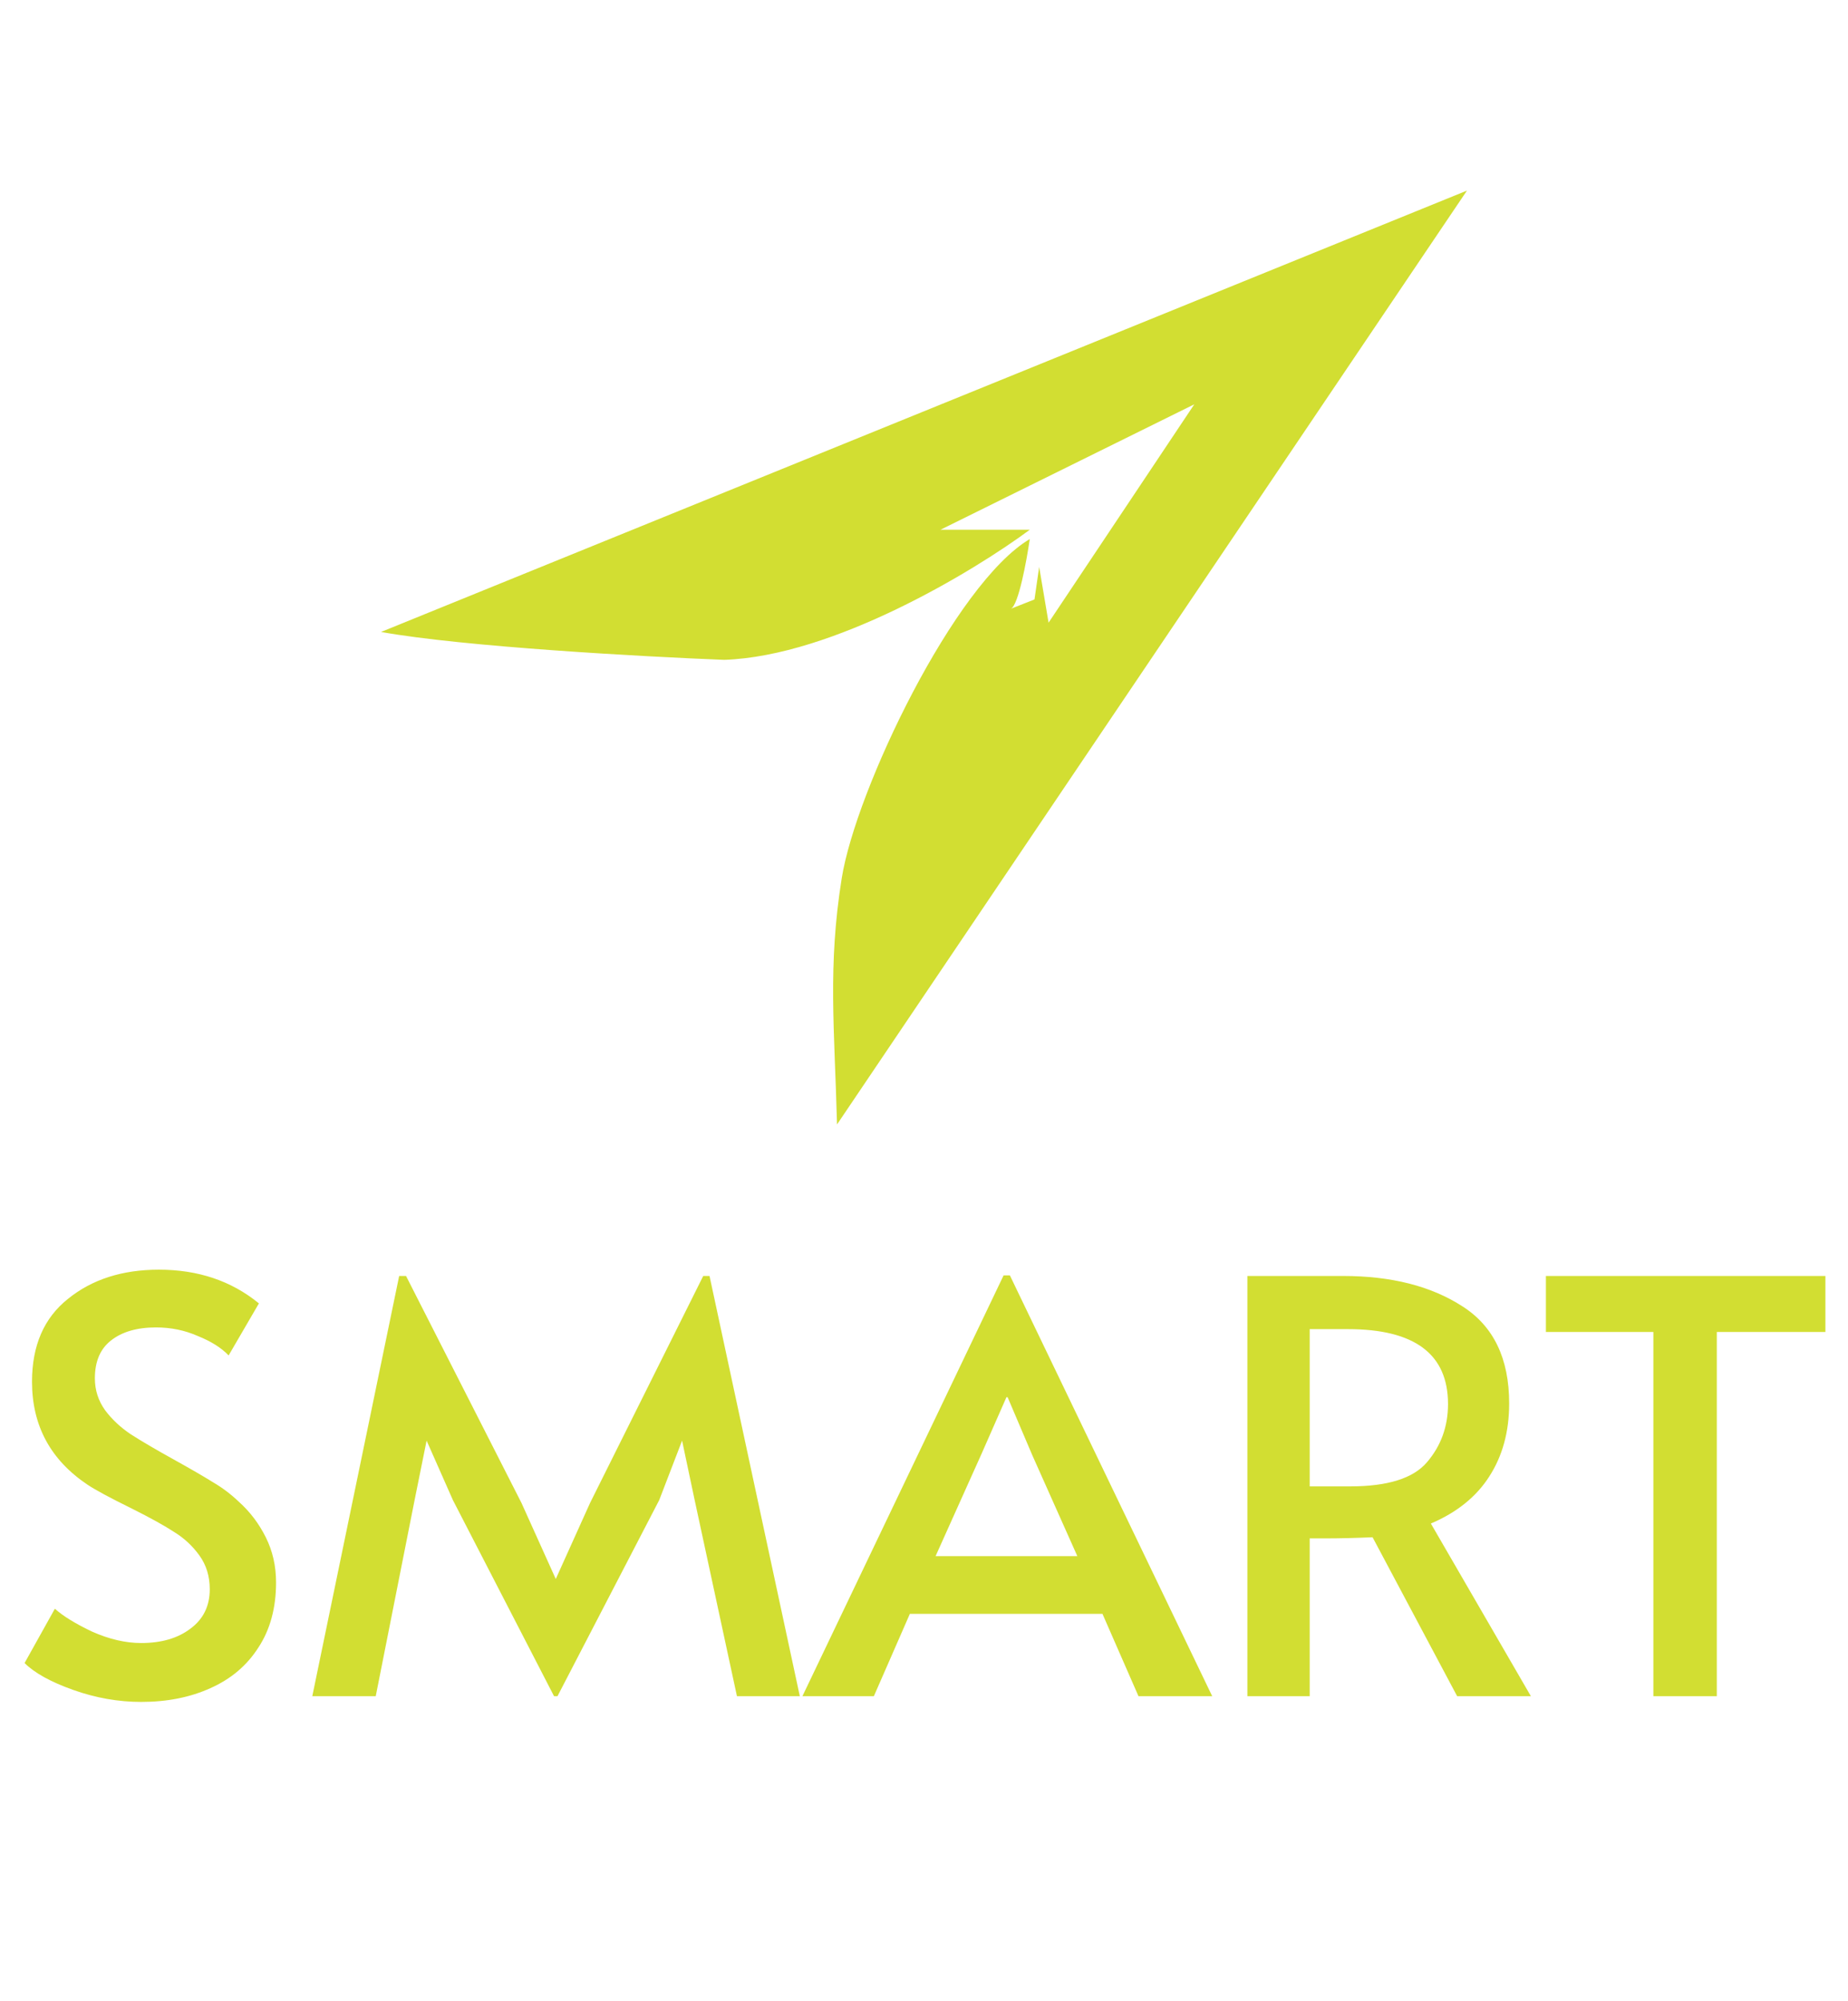 <svg width="97" height="105" viewBox="0 0 97 105" fill="none" xmlns="http://www.w3.org/2000/svg">
<path d="M44.182 46.08C43.442 50.711 43.802 53.953 43.935 59L77 10L20 33.159C24.343 33.939 33.818 34.459 38.013 34.622C43.738 34.427 51.091 29.99 54.052 27.796H49.364L62.688 21.214L55.039 32.672L54.545 29.746L54.299 31.453L53.065 31.94C53.46 31.745 53.887 29.421 54.052 28.284C50.104 30.624 44.922 41.448 44.182 46.08Z" fill="#D2DE32"/>
<path d="M7.41 89.3C6.21 89.3 5.02 89.09 3.84 88.67C2.66 88.25 1.81 87.78 1.29 87.26L2.88 84.41C3.3 84.79 3.95 85.19 4.83 85.61C5.73 86.01 6.59 86.21 7.41 86.21C8.47 86.21 9.33 85.96 9.99 85.46C10.67 84.96 11.01 84.27 11.01 83.39C11.01 82.71 10.83 82.12 10.47 81.62C10.11 81.12 9.67 80.71 9.15 80.39C8.63 80.05 7.89 79.64 6.93 79.16C5.79 78.6 5.01 78.18 4.59 77.9C2.65 76.6 1.68 74.8 1.68 72.5C1.68 70.6 2.31 69.15 3.57 68.15C4.83 67.13 6.42 66.62 8.34 66.62C10.4 66.62 12.15 67.21 13.59 68.39L12 71.12C11.62 70.72 11.08 70.38 10.38 70.1C9.7 69.8 8.97 69.65 8.19 69.65C7.19 69.65 6.4 69.88 5.82 70.34C5.26 70.78 4.98 71.44 4.98 72.32C4.98 72.94 5.16 73.5 5.52 74C5.88 74.48 6.33 74.9 6.87 75.26C7.43 75.62 8.18 76.06 9.12 76.58C10.02 77.08 10.71 77.48 11.19 77.78C11.67 78.06 12.12 78.4 12.54 78.8C13.12 79.32 13.59 79.94 13.95 80.66C14.31 81.38 14.49 82.17 14.49 83.03C14.49 84.37 14.18 85.51 13.56 86.45C12.96 87.39 12.12 88.1 11.04 88.58C9.98 89.06 8.77 89.3 7.41 89.3ZM23.772 78.71L22.392 75.59L21.762 78.71L19.722 89H16.392L20.952 66.95H21.312L27.372 78.86L29.172 82.85L30.972 78.86L36.912 66.95H37.242L41.982 89H38.682L36.462 78.71L35.802 75.59L34.602 78.71L29.262 89H29.082L23.772 78.71ZM53.008 66.92L63.628 89H59.758L57.868 84.68H47.758L45.868 89H42.118L52.678 66.92H53.008ZM51.508 76.31L49.108 81.65H56.548L54.178 76.34L52.888 73.31H52.828L51.508 76.31ZM76.485 89L72.045 80.66C71.125 80.7 70.305 80.72 69.585 80.72H68.745V89H65.475V66.95H70.485C73.025 66.95 75.115 67.48 76.755 68.54C78.395 69.58 79.215 71.28 79.215 73.64C79.215 75.12 78.865 76.4 78.165 77.48C77.485 78.54 76.465 79.36 75.105 79.94L80.355 89H76.485ZM70.875 77.99C72.835 77.99 74.175 77.57 74.895 76.73C75.635 75.87 76.005 74.85 76.005 73.67C76.005 71.05 74.255 69.74 70.755 69.74H68.745V77.99H70.875ZM86.784 69.89H81.144V66.95H95.814V69.89H90.114V89H86.784V69.89Z" fill="#D2DE32"/>
</svg>
